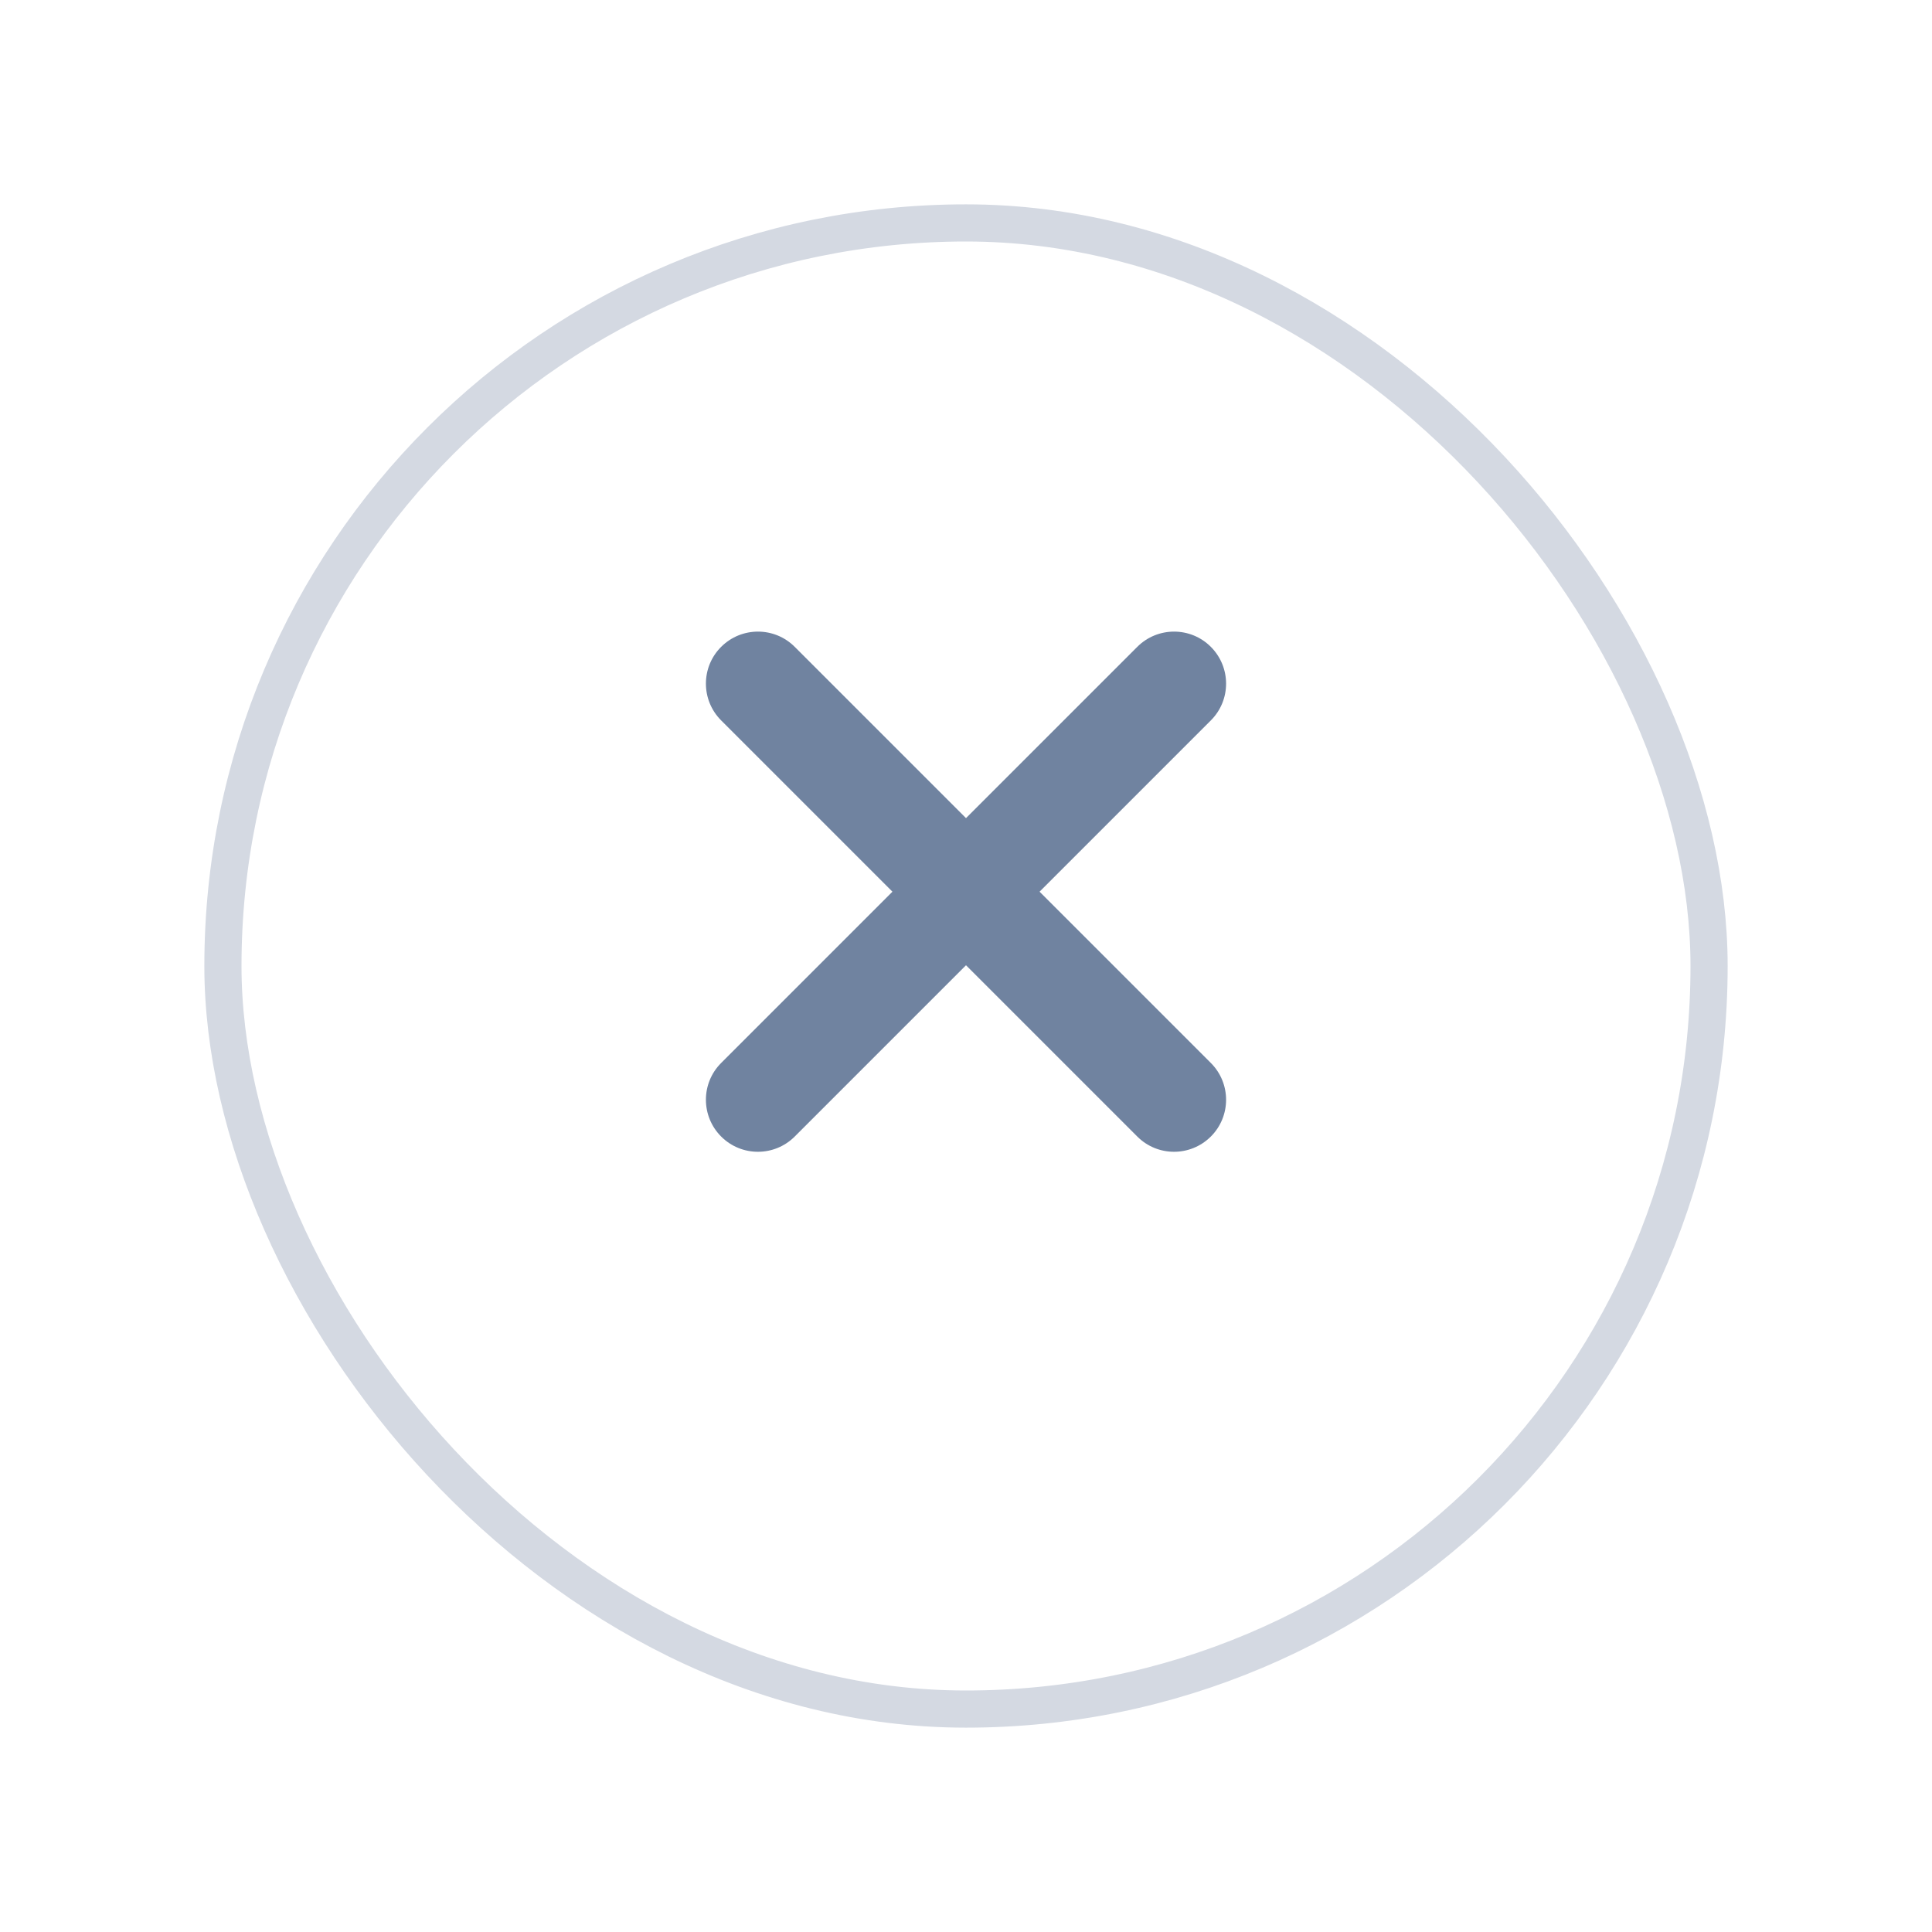 <svg width="52" height="52" viewBox="0 0 52 52" fill="none" xmlns="http://www.w3.org/2000/svg">
<g filter="url(#filter0_d_1017_3264)">
<rect x="6" y="4" width="40" height="40" rx="20" fill="white"/>
<rect x="6" y="4" width="40" height="40" rx="20" stroke="#D4D9E2"/>
</g>
<path d="M27.98 24C27.98 24 32.374 28.394 32.59 28.61C33.137 29.157 33.137 30.044 32.59 30.59C32.042 31.137 31.156 31.137 30.61 30.59C30.394 30.375 26 25.98 26 25.98C26 25.98 21.606 30.374 21.39 30.59C20.843 31.137 19.956 31.137 19.41 30.59C18.863 30.042 18.863 29.156 19.41 28.61C19.625 28.394 24.02 24 24.02 24C24.02 24 19.626 19.606 19.41 19.39C18.863 18.843 18.863 17.956 19.41 17.41C19.958 16.863 20.844 16.863 21.39 17.41C21.606 17.625 26 22.02 26 22.02C26 22.02 30.394 17.626 30.61 17.41C31.157 16.863 32.044 16.863 32.59 17.41C33.137 17.958 33.137 18.844 32.59 19.39C32.375 19.606 27.98 24 27.98 24Z" fill="#7083A0"/>
<defs>
<filter id="filter0_d_1017_3264" x="0.5" y="0.5" width="51" height="51" filterUnits="userSpaceOnUse" color-interpolation-filters="sRGB">
<feFlood flood-opacity="0" result="BackgroundImageFix"/>
<feColorMatrix in="SourceAlpha" type="matrix" values="0 0 0 0 0 0 0 0 0 0 0 0 0 0 0 0 0 0 127 0" result="hardAlpha"/>
<feOffset dy="2"/>
<feGaussianBlur stdDeviation="2.5"/>
<feColorMatrix type="matrix" values="0 0 0 0 0.439 0 0 0 0 0.514 0 0 0 0 0.627 0 0 0 0.2 0"/>
<feBlend mode="normal" in2="BackgroundImageFix" result="effect1_dropShadow_1017_3264"/>
<feBlend mode="normal" in="SourceGraphic" in2="effect1_dropShadow_1017_3264" result="shape"/>
</filter>
</defs>
</svg>
